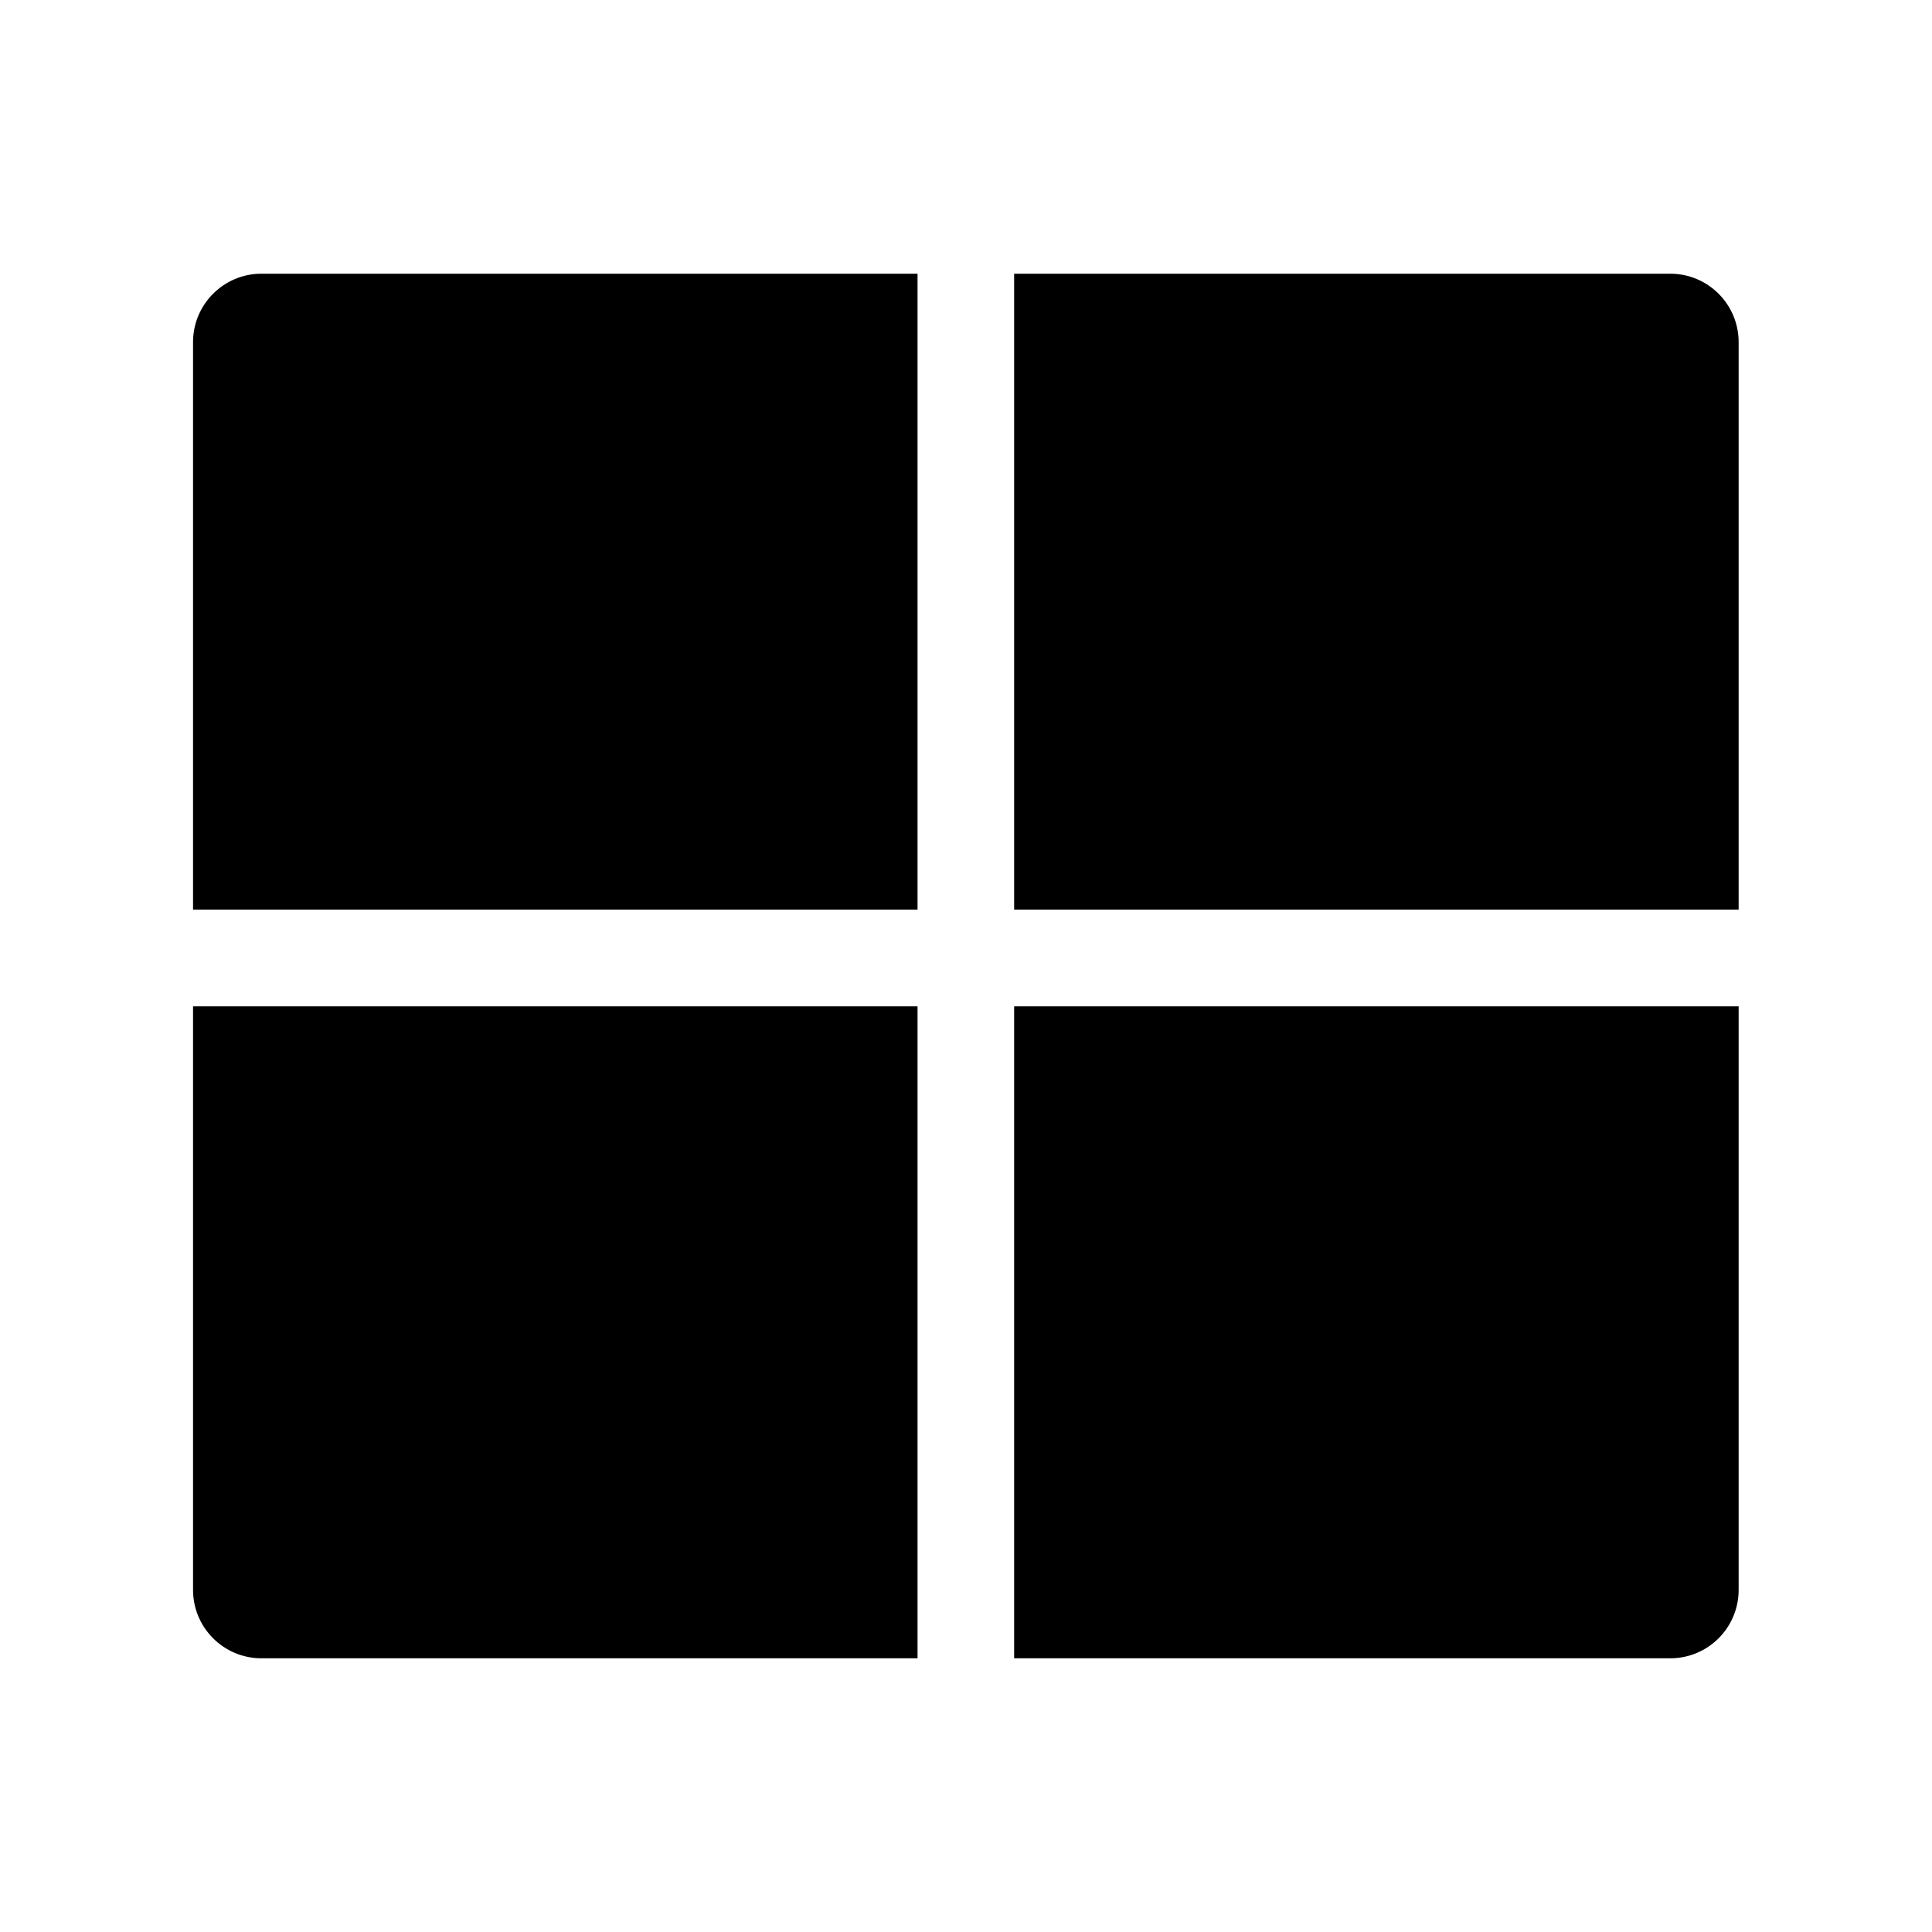 <svg width="24" height="24" viewBox="0 0 24 24" fill="none" xmlns="http://www.w3.org/2000/svg">
<path fill-rule="evenodd" clip-rule="evenodd" d="M20.748 20.6H12.598V12.501H21.598V19.75C21.598 20.22 21.218 20.6 20.748 20.6ZM21.598 11.3L12.598 11.3V3.4H20.748C21.218 3.4 21.598 3.781 21.598 4.25V11.3ZM11.398 11.3V3.4H3.248C2.779 3.4 2.398 3.781 2.398 4.25V11.3L11.398 11.3ZM2.398 12.501V19.75C2.398 20.22 2.779 20.6 3.248 20.6H11.398V12.501H2.398Z" fill="black"/>
</svg>
